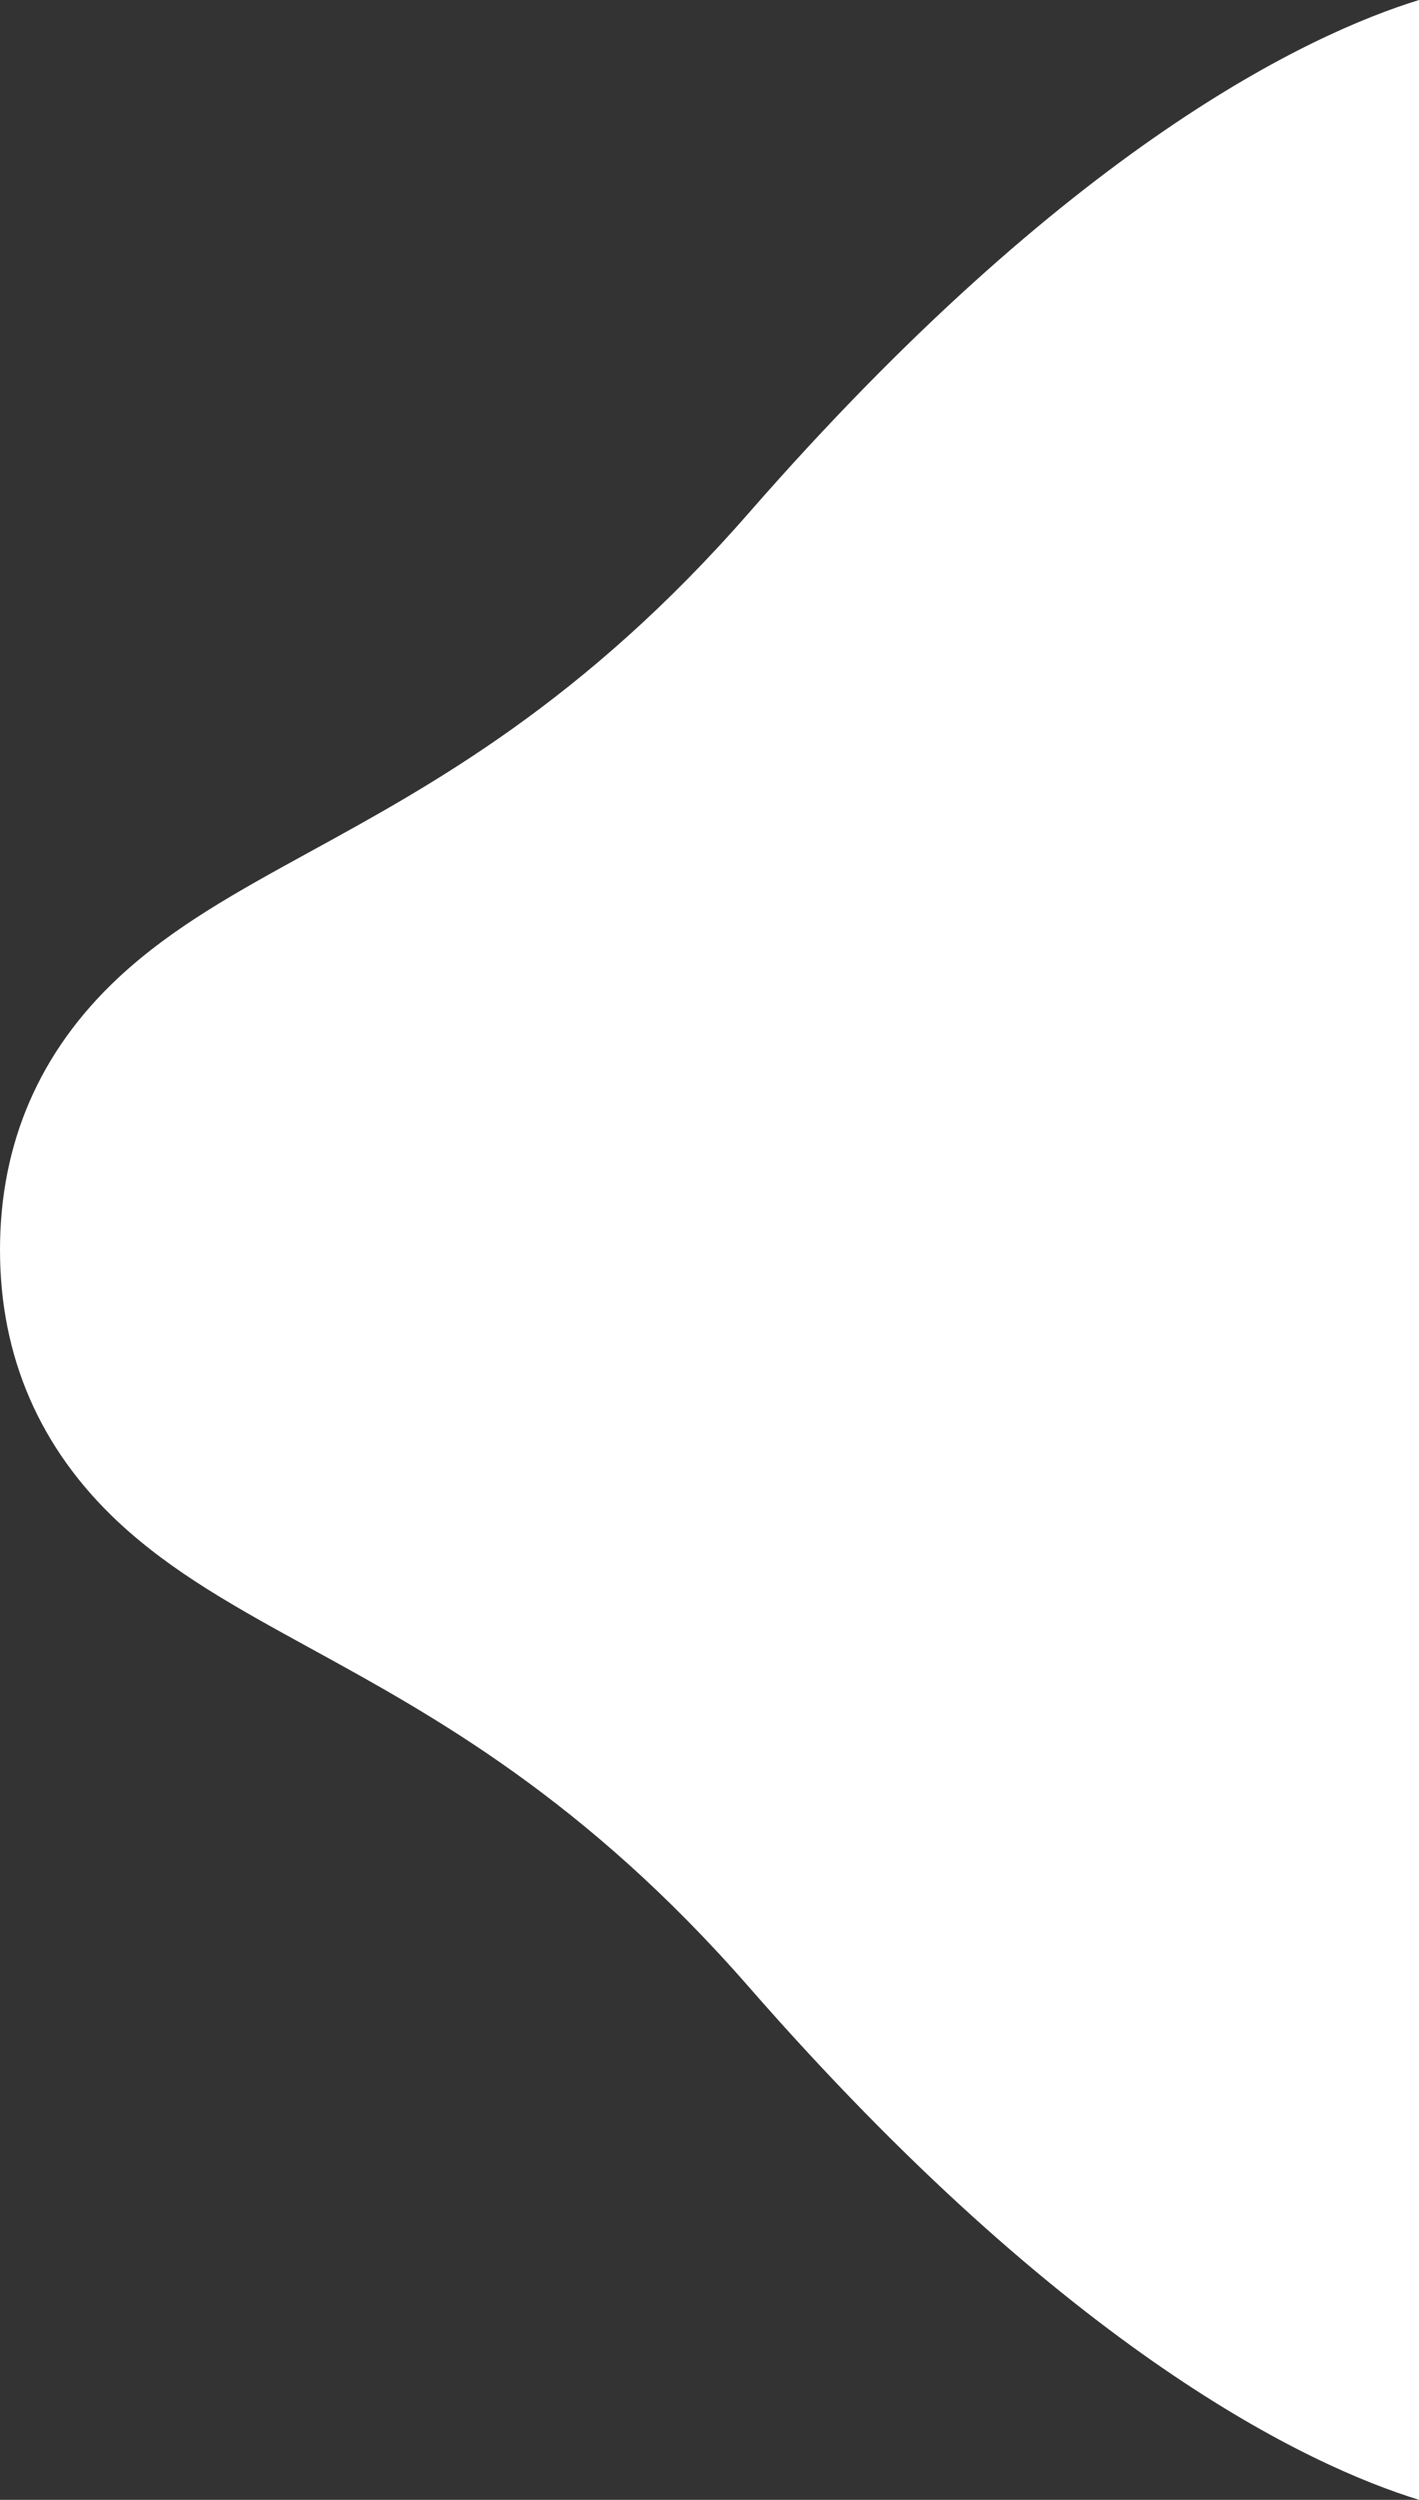 <svg width="1331" height="2344" viewBox="0 0 1331 2344" fill="none" xmlns="http://www.w3.org/2000/svg">
<rect x="0" y="0" width="1331" height="2344" fill="#333333" stroke="none"/>
<path d="M1331 -5.81799e-05C1227.79 31.85 1003 136.891 702.251 481.111C547.897 657.814 405.793 735.6 291.864 798.074C222.037 836.355 161.705 869.43 110.559 917.204C37.057 986.109 -5.56071e-05 1071.86 -5.12297e-05 1172C-4.68524e-05 1272.14 37.364 1358.2 110.559 1426.8C161.705 1474.57 222.037 1507.64 291.864 1545.93C405.793 1608.4 547.897 1686.19 702.251 1862.89C1003 2207.11 1227.79 2312.15 1331 2344C1331 1487.93 1331 960.323 1331 -5.81799e-05Z" fill="white"/>
</svg>
